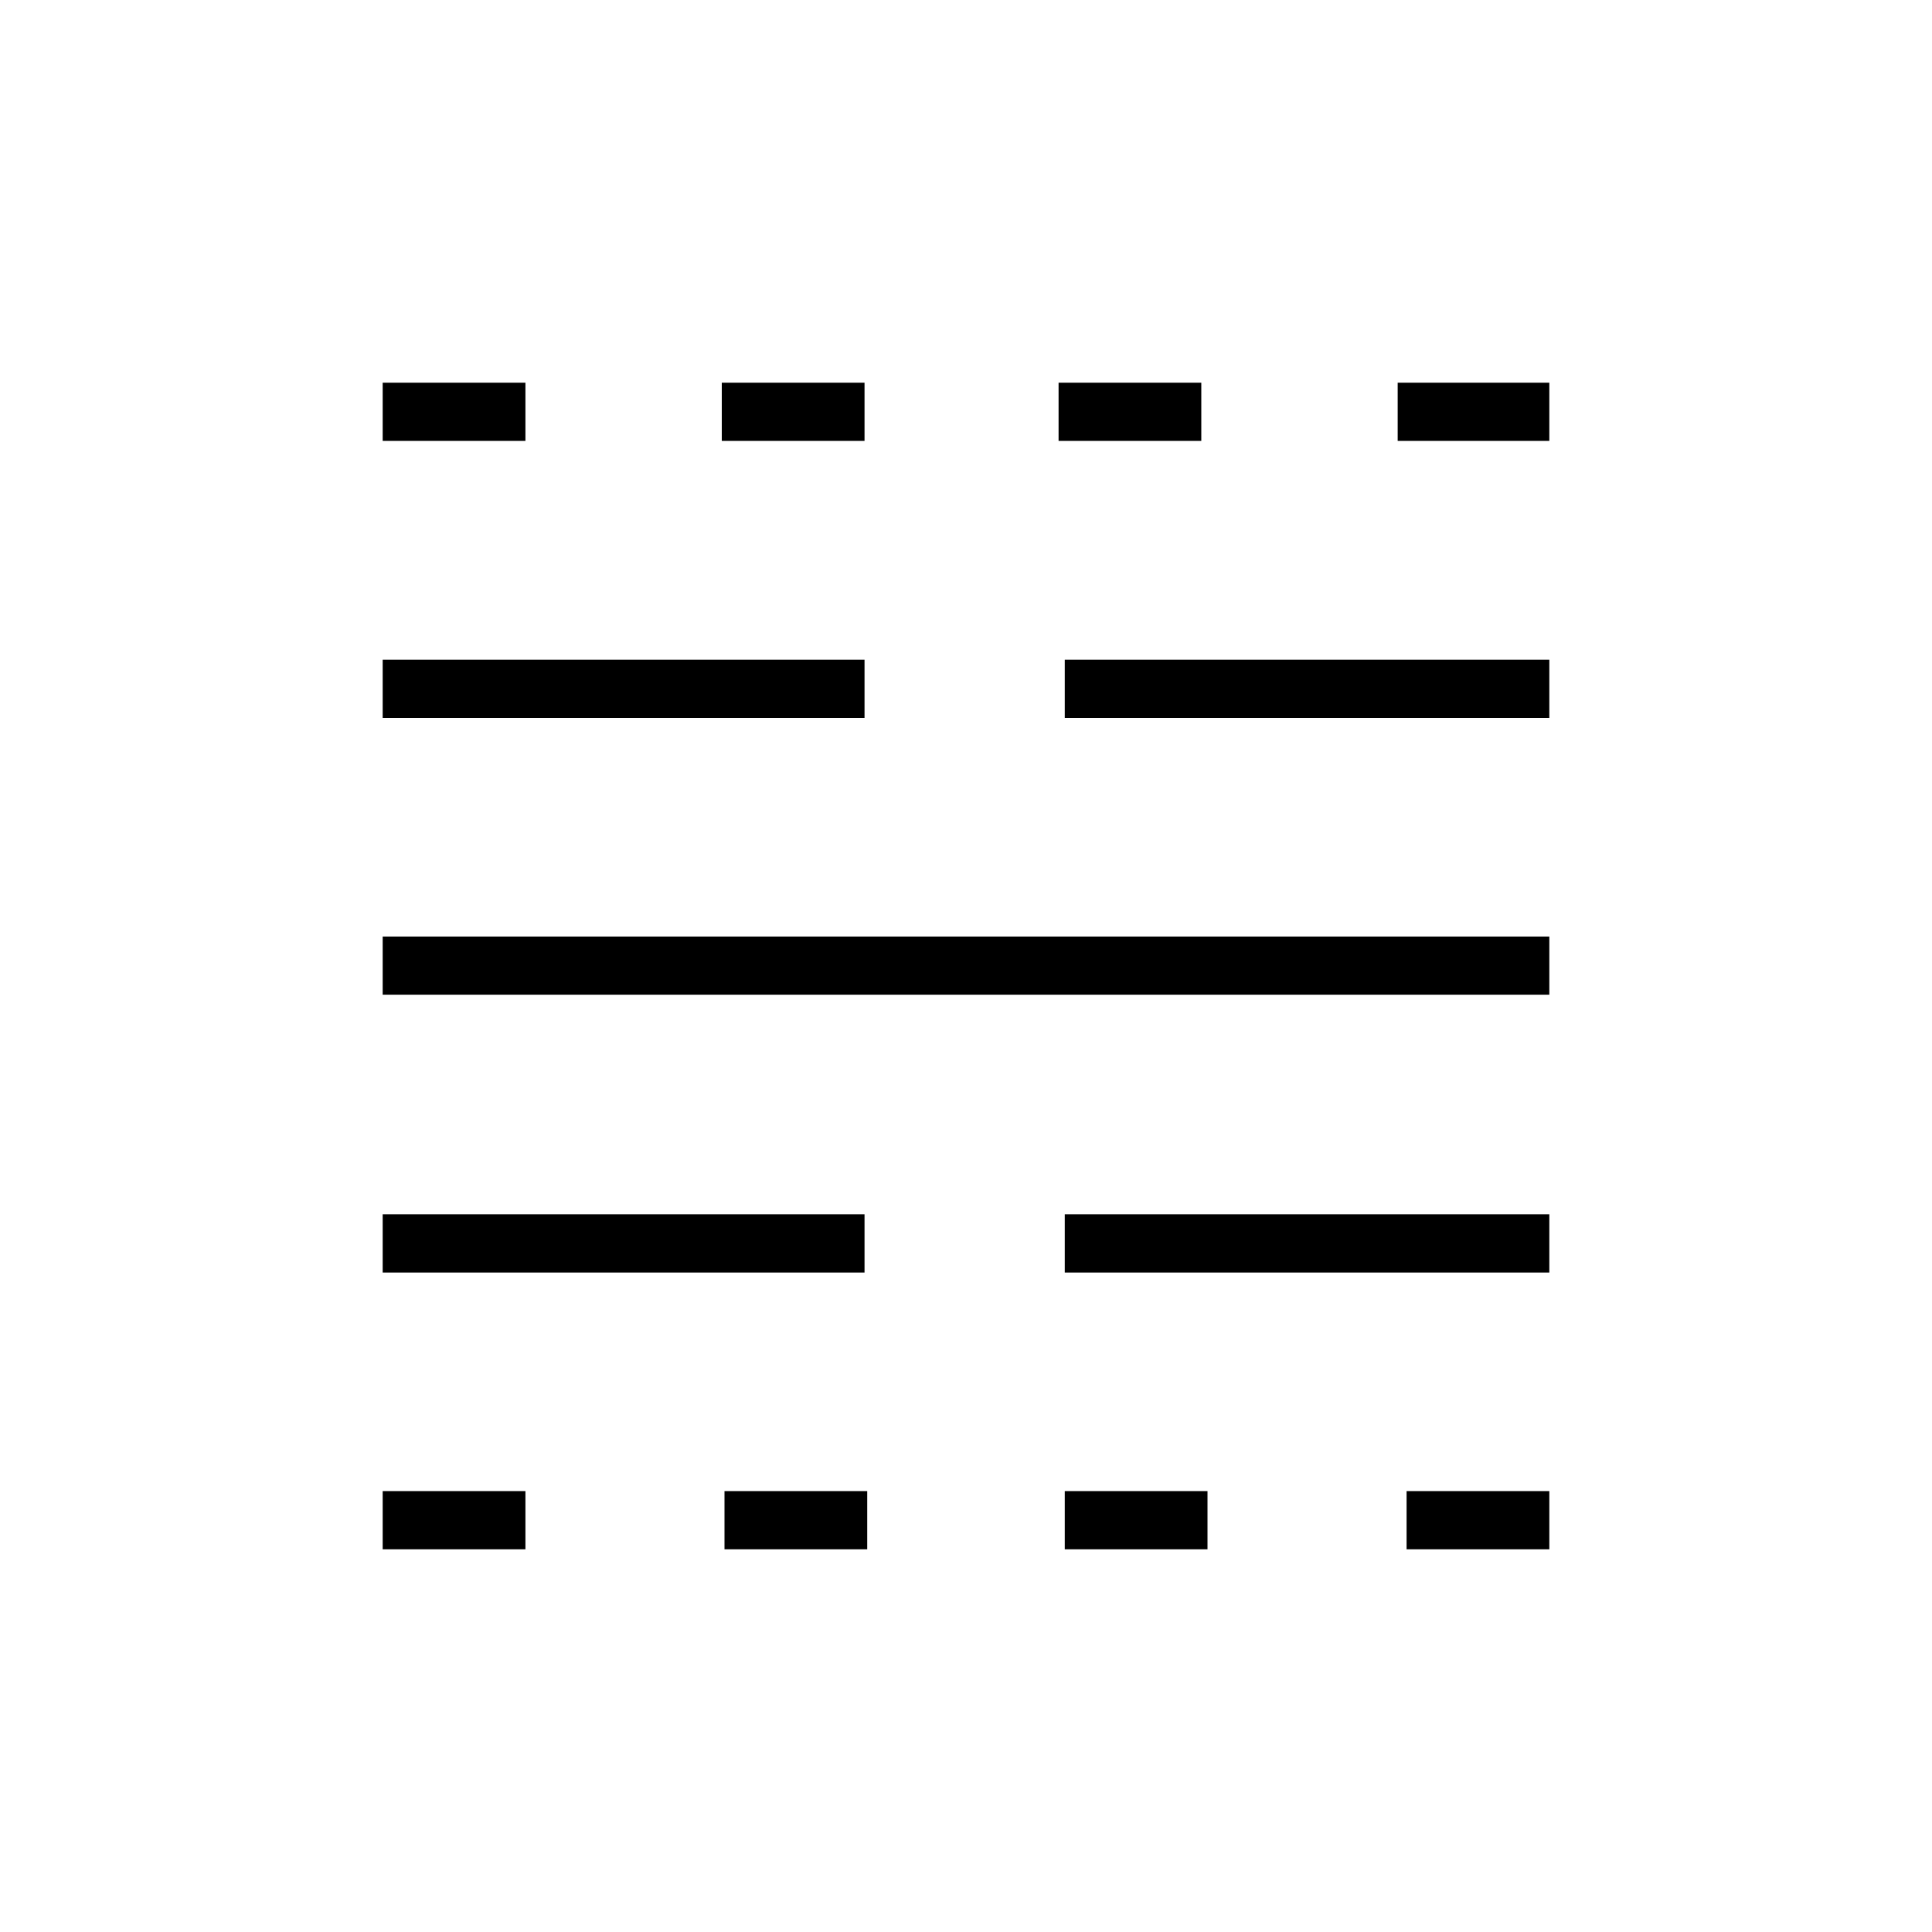 <svg xmlns="http://www.w3.org/2000/svg" height="20" viewBox="0 -960 960 960" width="20"><path d="M190.15-190.15v-28.93h70.93v28.93h-70.93Zm0-137.54v-28.93h239.43v28.93H190.15Zm0-138.04v-28.92h579.7v28.92h-579.7Zm0-137.54v-28.92h239.43v28.92H190.15Zm0-137.65v-28.93h70.93v28.93h-70.93ZM360-190.15v-28.93h70.92v28.93H360Zm-1.35-550.77v-28.93h70.93v28.93h-70.93Zm170.43 550.77v-28.93H600v28.93h-70.92Zm0-137.54v-28.93h240.77v28.93H529.08Zm0-275.58v-28.92h240.77v28.92H529.08ZM526-740.92v-28.93h70.92v28.93H526Zm172.92 550.77v-28.93h70.93v28.93h-70.93Zm-4.42-550.77v-28.93h75.35v28.93H694.5Z"/></svg>